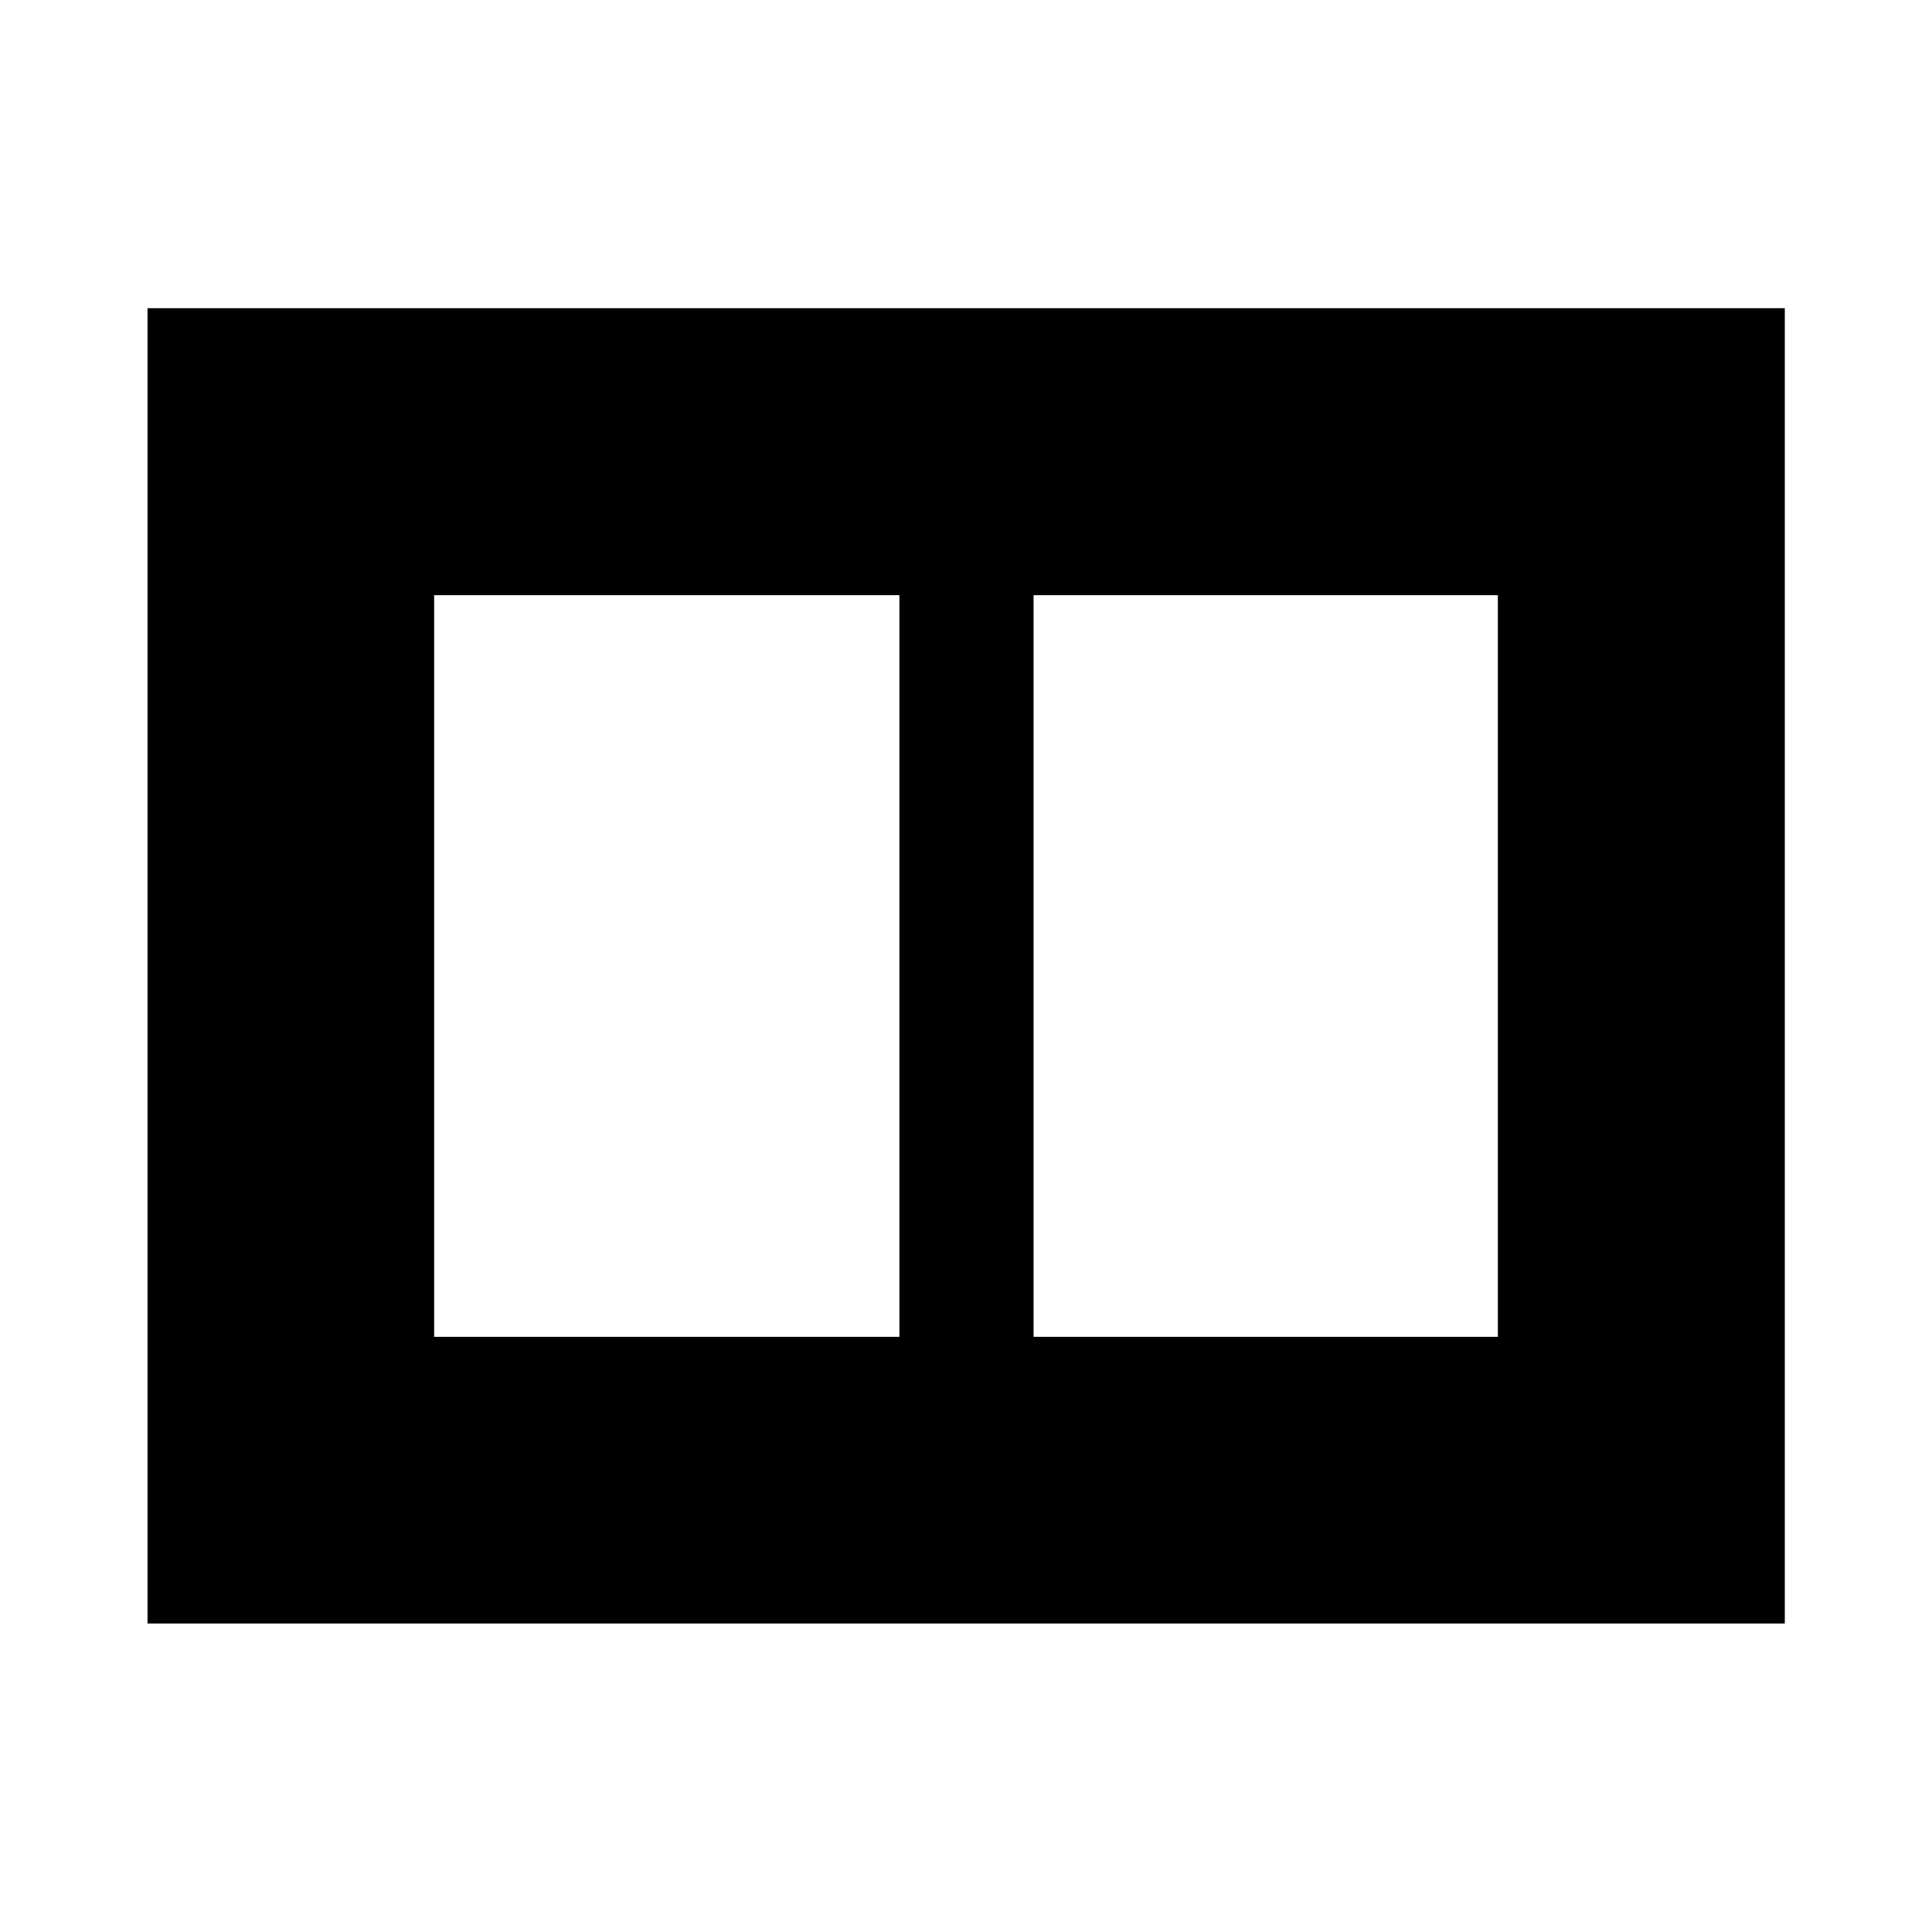<svg xmlns="http://www.w3.org/2000/svg" height="40" viewBox="0 -960 960 960" width="40"><path d="M513.57-295.72h230.71v-368.56H513.57v368.56Zm-297.85 0h231.19v-368.56H215.72v368.56ZM73.3-153.3v-653.56h813.56v653.56H73.3Z"/></svg>